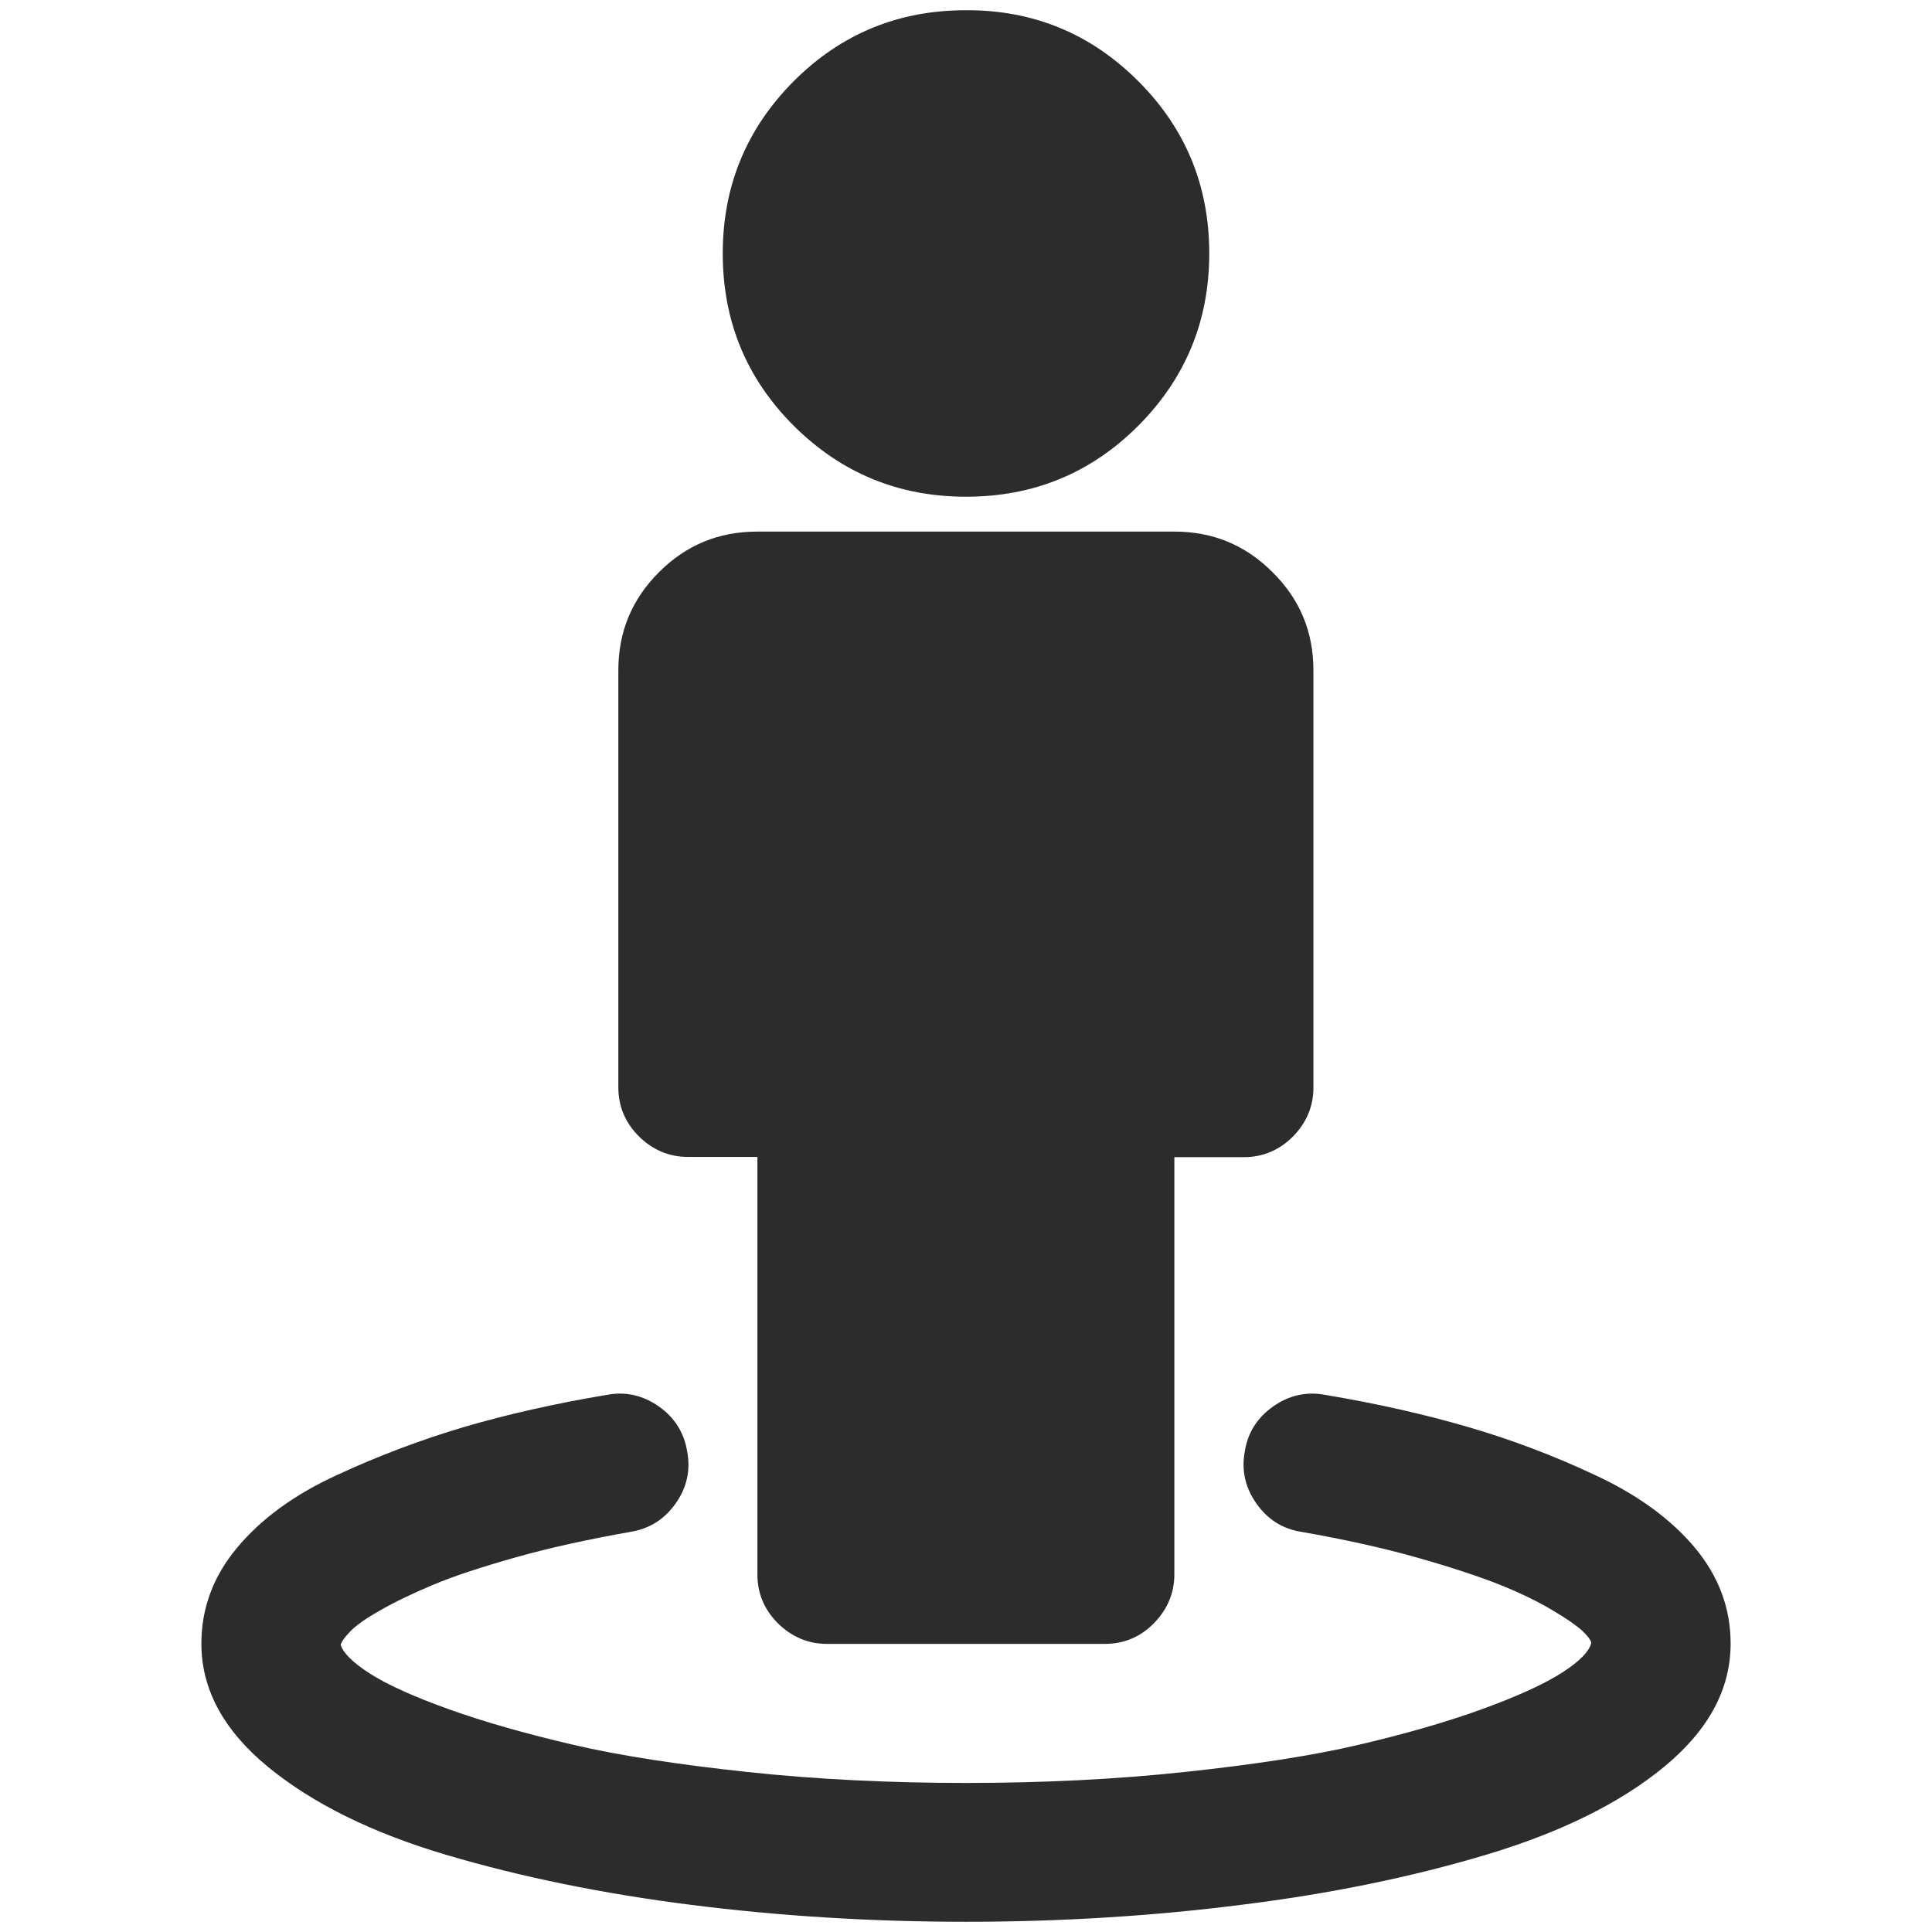<?xml version="1.0" standalone="no"?><!DOCTYPE svg PUBLIC "-//W3C//DTD SVG 1.1//EN" "http://www.w3.org/Graphics/SVG/1.1/DTD/svg11.dtd"><svg class="icon" width="200px" height="200.00px" viewBox="0 0 1024 1024" version="1.1" xmlns="http://www.w3.org/2000/svg"><path fill="#2c2c2c" d="M917.267 871.168c0 24.189-11.778 45.972-35.334 65.349-23.556 19.377-55.091 34.828-94.478 46.606-39.387 11.778-82.573 20.643-129.559 26.469-46.986 5.952-95.618 8.992-145.896 8.992s-98.911-3.04-145.896-8.992c-46.986-5.952-90.172-14.818-129.559-26.469s-70.795-27.229-94.478-46.606c-23.556-19.377-35.334-41.16-35.334-65.349 0-18.744 6.332-35.841 18.997-50.912 12.665-15.198 30.142-27.989 52.431-38.247 22.29-10.385 44.959-18.87 67.882-25.709 23.05-6.712 48.125-12.411 75.481-16.971 9.878-1.9 19.124 0.127 27.609 6.079 8.485 5.952 13.424 13.931 15.071 23.809 1.9 9.878-0.127 19.25-6.079 27.609-5.952 8.485-13.931 13.424-23.809 15.071-22.29 3.926-42.68 8.359-61.043 13.551s-33.055 10.005-44.073 14.691c-10.892 4.559-20.263 9.119-27.989 13.551-7.599 4.306-12.918 8.105-15.831 11.271-2.913 3.04-4.433 5.319-4.813 6.839 1.266 4.179 6.332 9.372 15.451 15.198 9.245 5.952 23.303 12.285 42.046 18.997 18.744 6.712 40.653 12.918 65.603 18.744 24.949 5.826 55.724 10.512 92.325 14.438 36.727 3.926 75.354 5.826 116.008 5.826s79.28-1.9 116.008-5.826c36.727-3.926 67.502-8.612 92.325-14.438s46.859-12.158 65.603-18.997c18.744-6.839 32.801-13.298 42.046-19.25 9.245-5.952 14.438-11.271 15.451-15.831-0.38-1.52-2.026-3.673-4.813-6.332-2.913-2.66-8.105-6.332-15.831-10.892-7.599-4.559-16.971-9.119-27.989-13.551-10.892-4.306-25.709-9.245-44.073-14.438-18.364-5.192-38.754-9.625-61.043-13.551-9.878-1.52-17.857-6.586-23.809-15.071-5.952-8.485-7.979-17.73-6.079-27.609 1.52-9.878 6.586-17.857 15.071-23.809 8.485-5.952 17.73-7.979 27.609-6.079 27.229 4.559 52.431 10.258 75.481 16.971s45.593 15.198 67.882 25.709c22.29 10.385 39.767 23.176 52.431 38.247 12.665 15.198 18.997 32.041 18.997 50.912zM696.143 355.339v221.124c0 9.878-3.673 18.617-10.892 25.962-7.219 7.219-15.957 10.892-25.962 10.892h-36.854v221.124c0 9.878-3.673 18.617-10.892 25.962s-15.957 10.892-25.962 10.892H438.292c-9.878 0-18.617-3.673-25.962-10.892-7.219-7.219-10.892-15.831-10.892-25.962V613.19h-36.854c-9.878 0-18.617-3.673-25.962-10.892-7.219-7.219-10.892-15.957-10.892-25.962V355.339c0-20.39 7.092-37.614 21.53-52.051 14.438-14.438 31.661-21.53 52.051-21.53h221.124c20.39 0 37.614 7.092 52.051 21.53 14.564 14.438 21.656 31.661 21.656 52.051z m-92.831-312.309c25.203 25.203 37.614 55.598 37.614 91.312s-12.538 66.109-37.614 91.312c-25.203 25.203-55.598 37.614-91.312 37.614s-66.109-12.538-91.312-37.614C395.486 200.451 383.074 170.056 383.074 134.342s12.538-66.109 37.614-91.312c25.203-25.203 55.598-37.614 91.312-37.614 35.714-0.127 66.109 12.411 91.312 37.614z" /></svg>